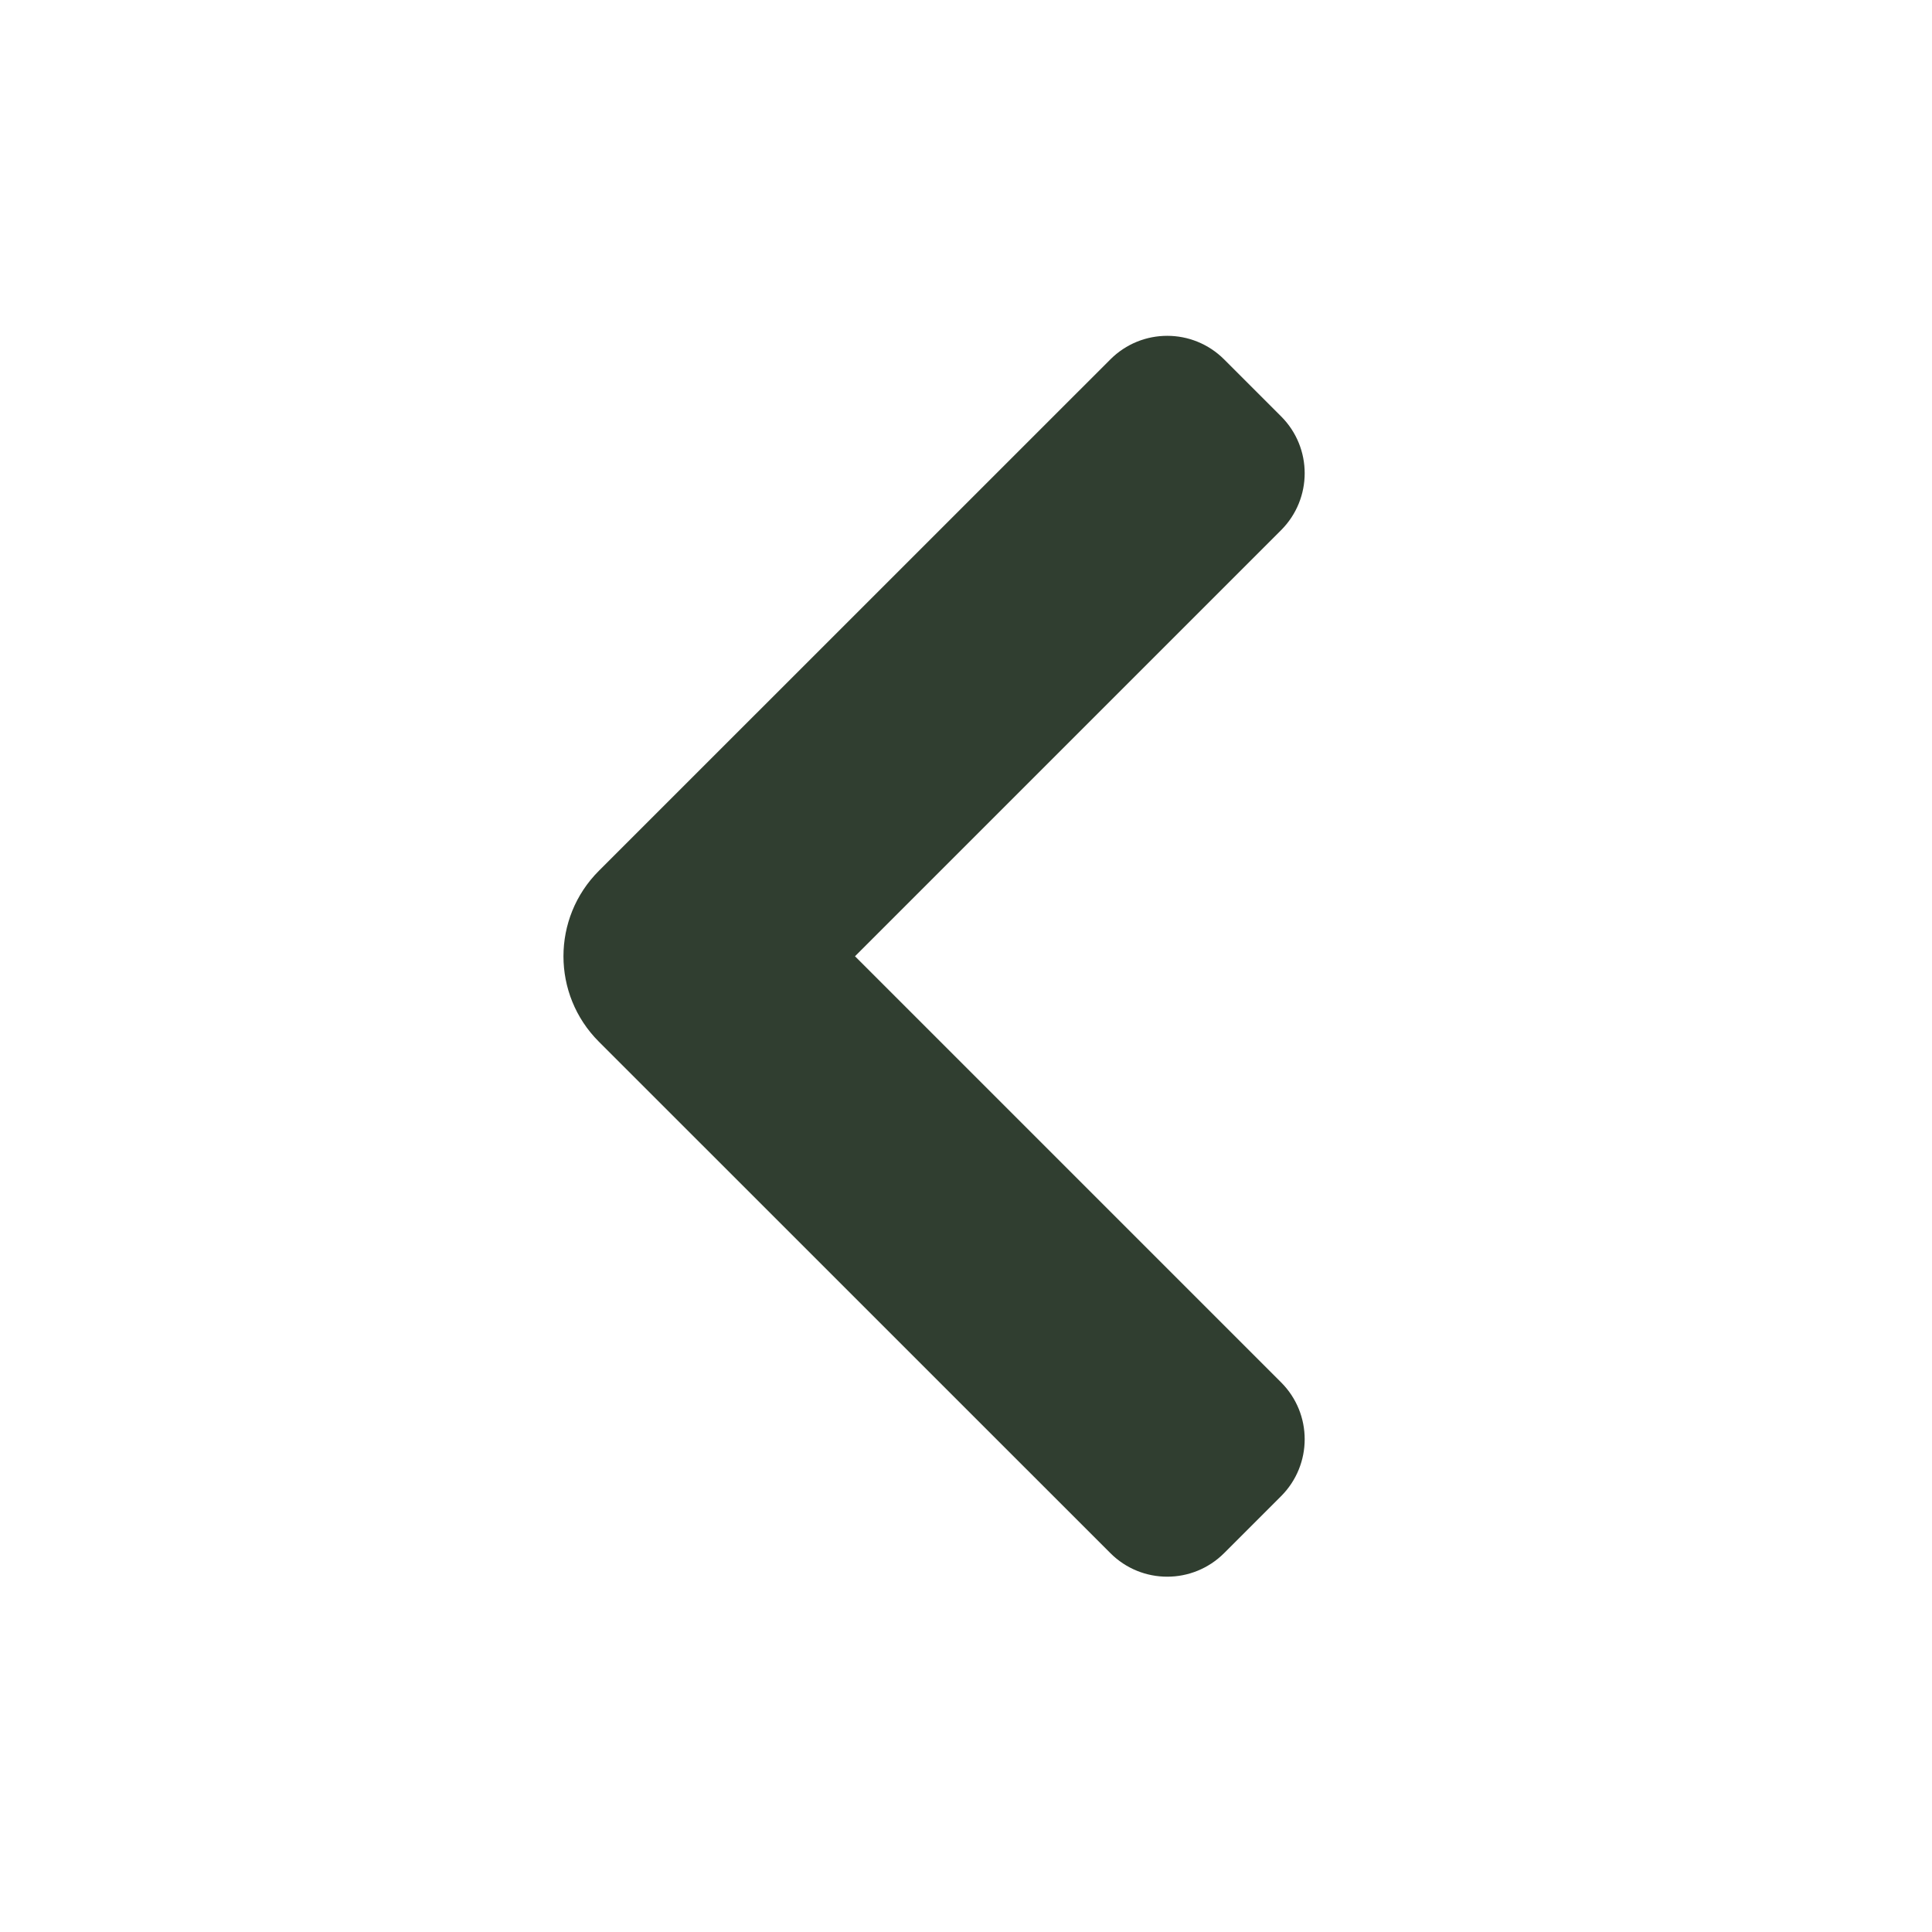 <svg width="24" height="24" viewBox="0 0 24 24" fill="none" xmlns="http://www.w3.org/2000/svg">
<path fill-rule="evenodd" clip-rule="evenodd" d="M15.914 18.586C16.305 18.195 16.305 17.562 15.914 17.172L10.621 11.879L15.914 6.586C16.305 6.195 16.305 5.562 15.914 5.172L15.207 4.465C14.816 4.074 14.183 4.074 13.793 4.465L7.439 10.818C6.853 11.404 6.853 12.354 7.439 12.94L13.793 19.293C14.183 19.684 14.816 19.684 15.207 19.293L15.914 18.586Z" fill="#303E30"/>
</svg>
